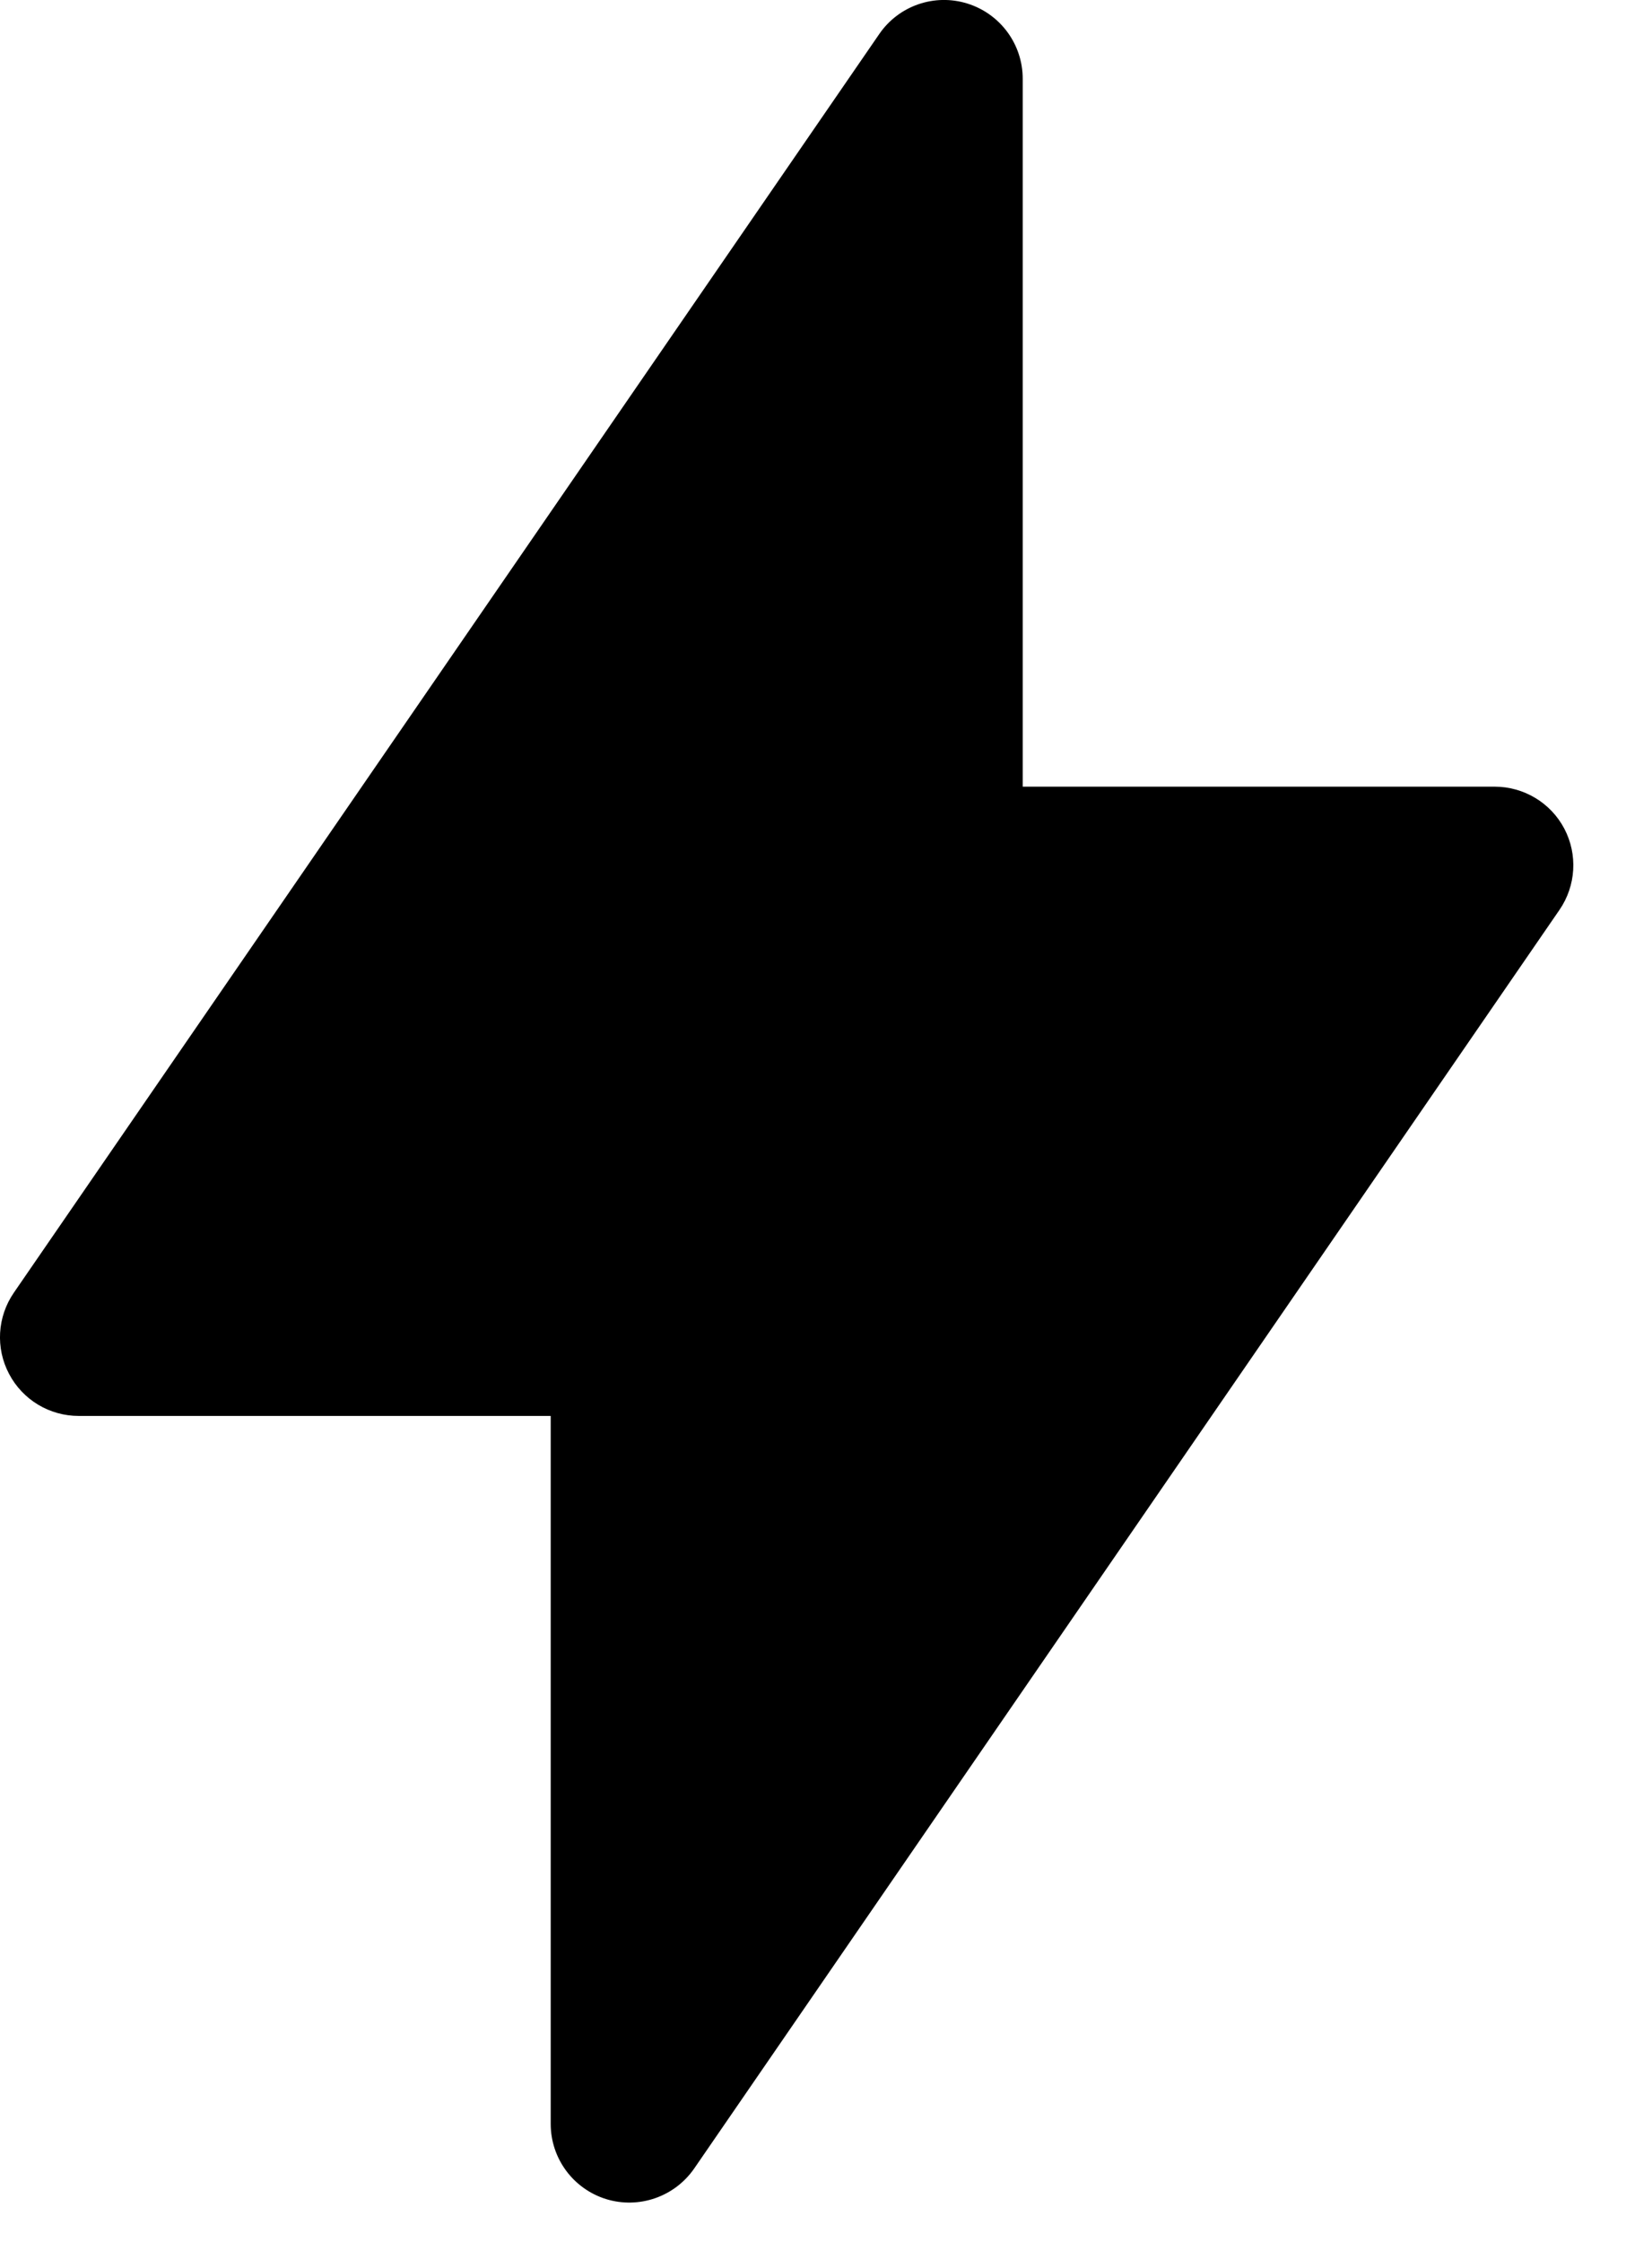 <svg width="14" height="19" viewBox="0 0 14 19" fill="none" xmlns="http://www.w3.org/2000/svg">
<path fill-rule="evenodd" clip-rule="evenodd" d="M8.667 0.667C8.667 0.375 8.477 0.117 8.198 0.03C7.919 -0.057 7.616 0.048 7.451 0.289L0.117 10.956C-0.023 11.16 -0.039 11.425 0.077 11.644C0.192 11.863 0.419 12 0.667 12H4.667V18C4.667 18.292 4.857 18.55 5.136 18.637C5.414 18.723 5.717 18.618 5.883 18.378L13.216 7.711C13.356 7.507 13.372 7.242 13.257 7.023C13.142 6.804 12.914 6.667 12.667 6.667H8.667V0.667Z" fill="black"/>
</svg>
